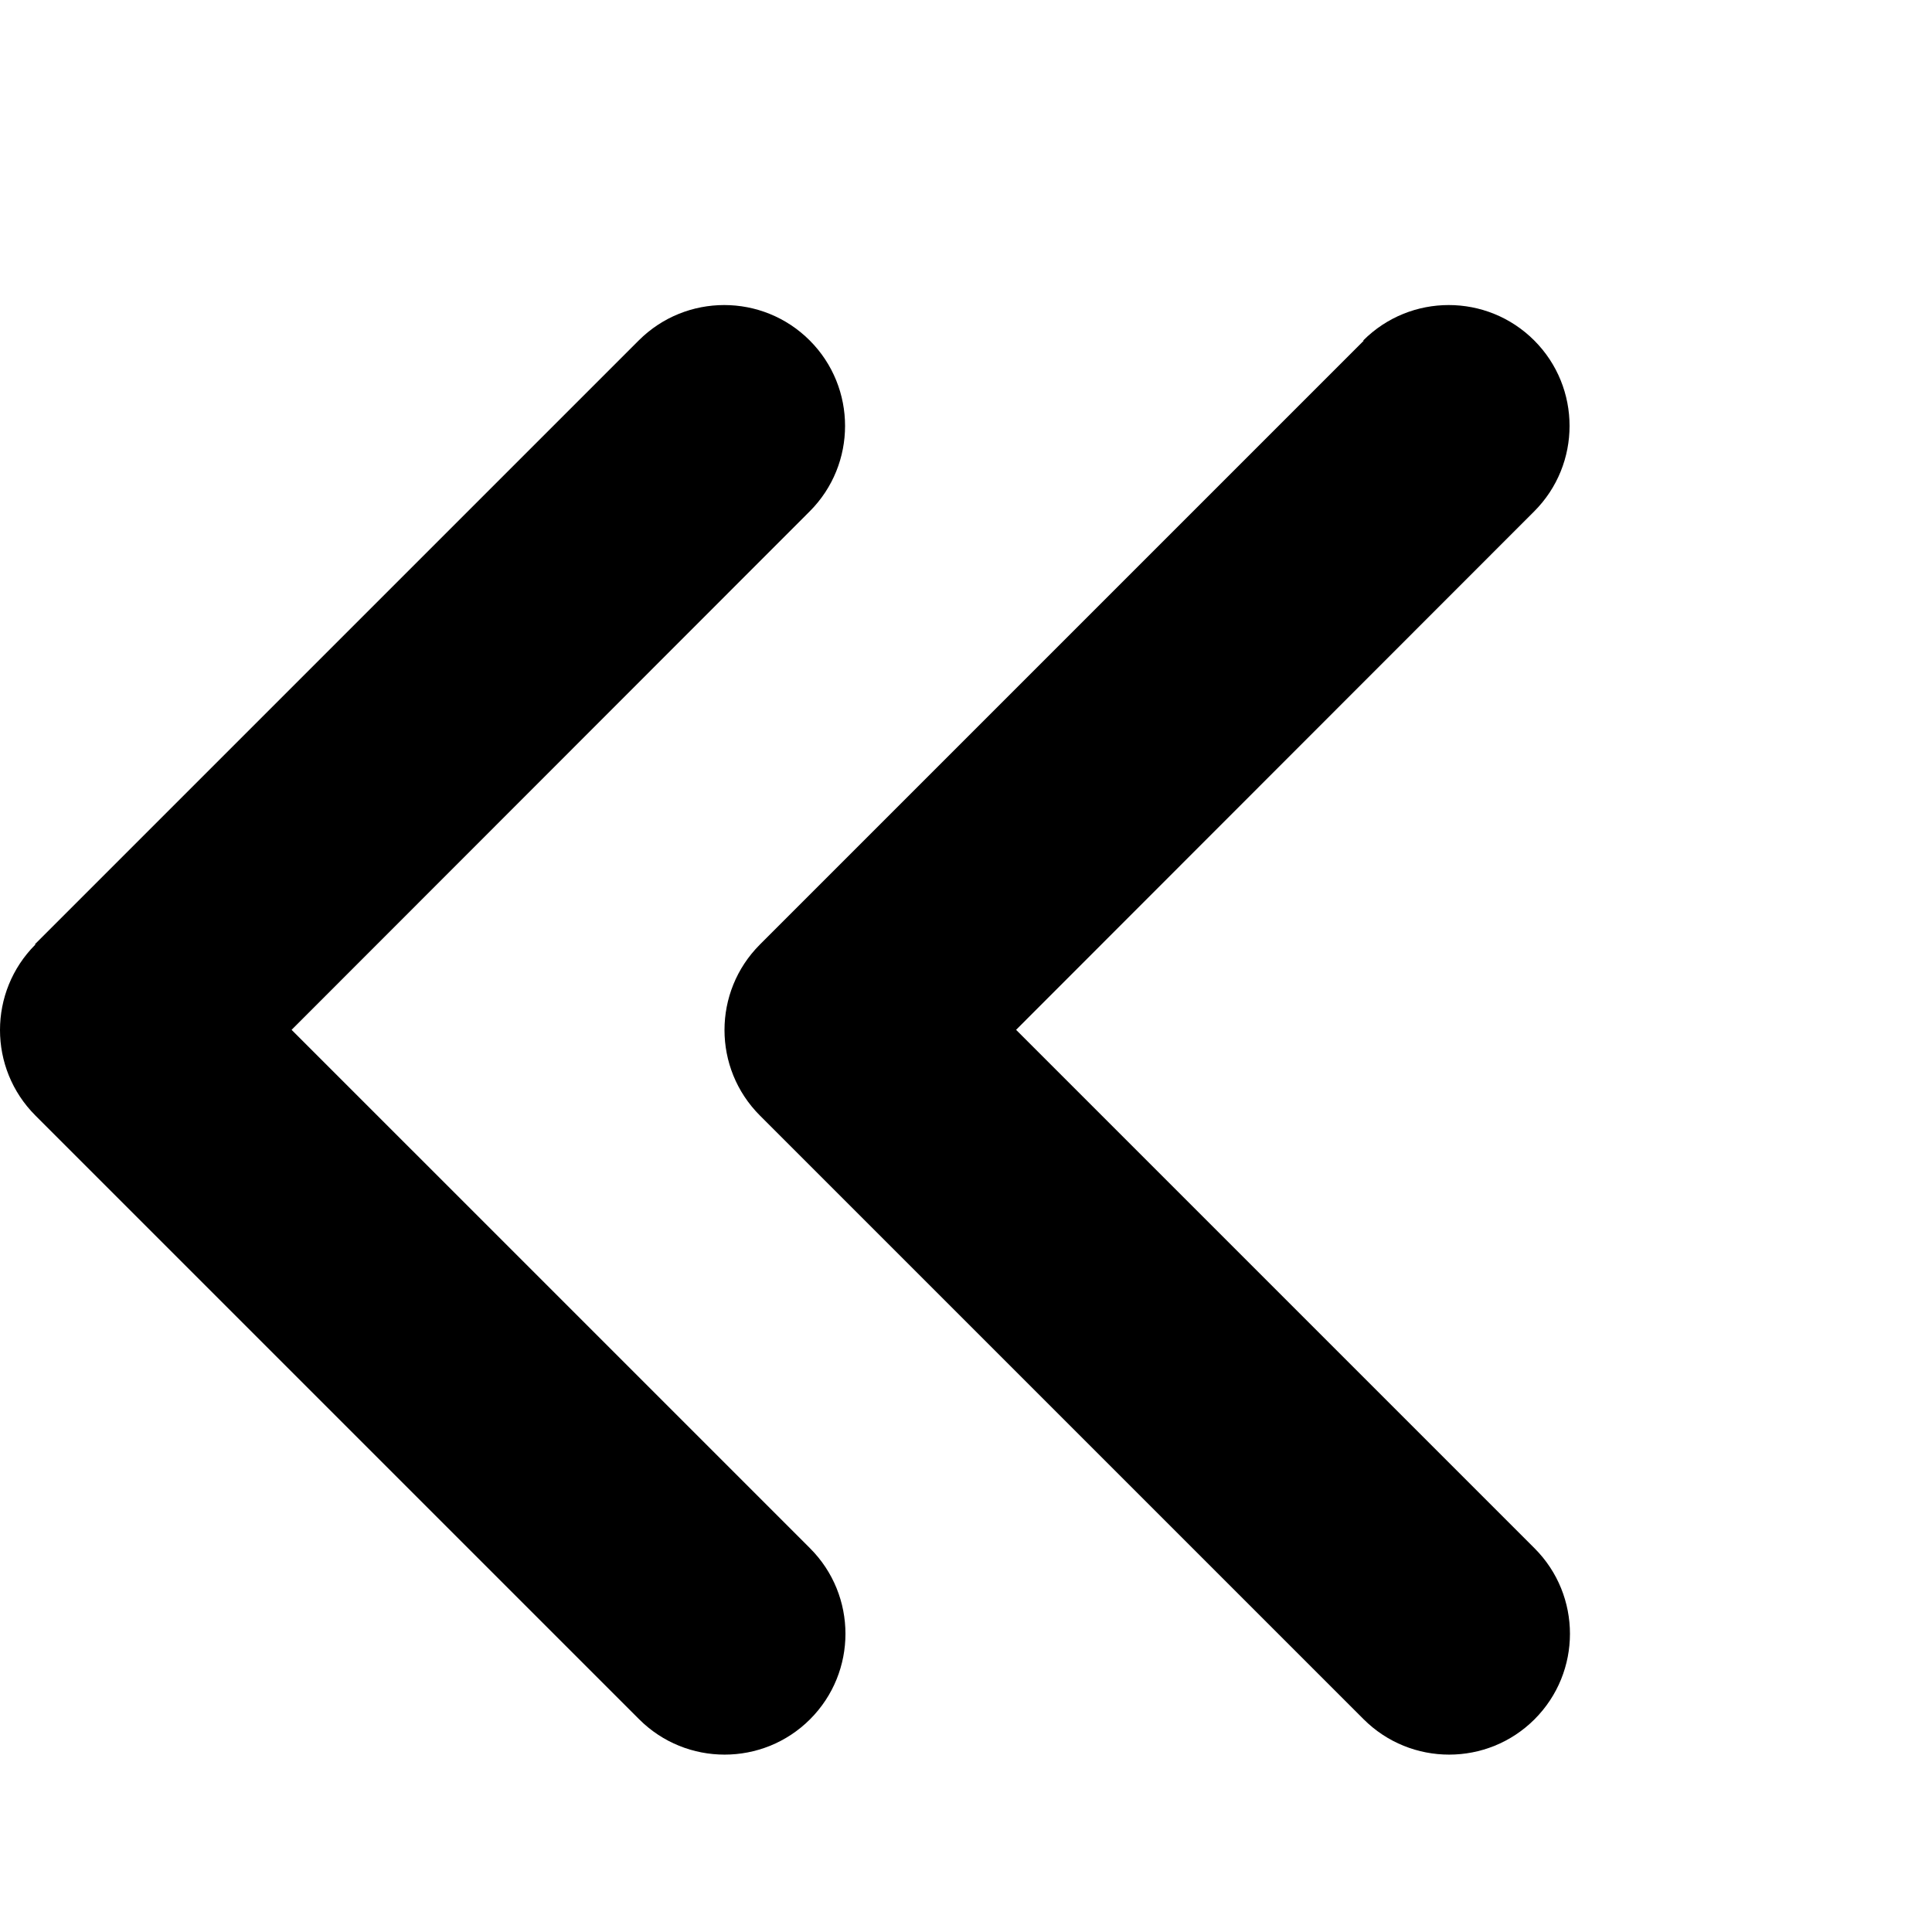 <svg width="28" height="28" viewBox="0 0 28 28" fill="none" xmlns="http://www.w3.org/2000/svg">
<path d="M0.513 13.689C-0.171 14.373 -0.171 15.483 0.513 16.167L9.263 24.917C9.946 25.6 11.057 25.6 11.74 24.917C12.424 24.233 12.424 23.123 11.74 22.439L4.226 14.925L11.735 7.411C12.418 6.728 12.418 5.617 11.735 4.934C11.051 4.25 9.941 4.25 9.257 4.934L0.507 13.684L0.513 13.689ZM19.763 4.939L11.013 13.689C10.329 14.373 10.329 15.483 11.013 16.167L19.763 24.917C20.447 25.6 21.557 25.6 22.24 24.917C22.924 24.233 22.924 23.123 22.24 22.439L14.726 14.925L22.235 7.411C22.918 6.728 22.918 5.617 22.235 4.934C21.551 4.25 20.441 4.25 19.757 4.934L19.763 4.939Z" fill="black"/>
</svg>
